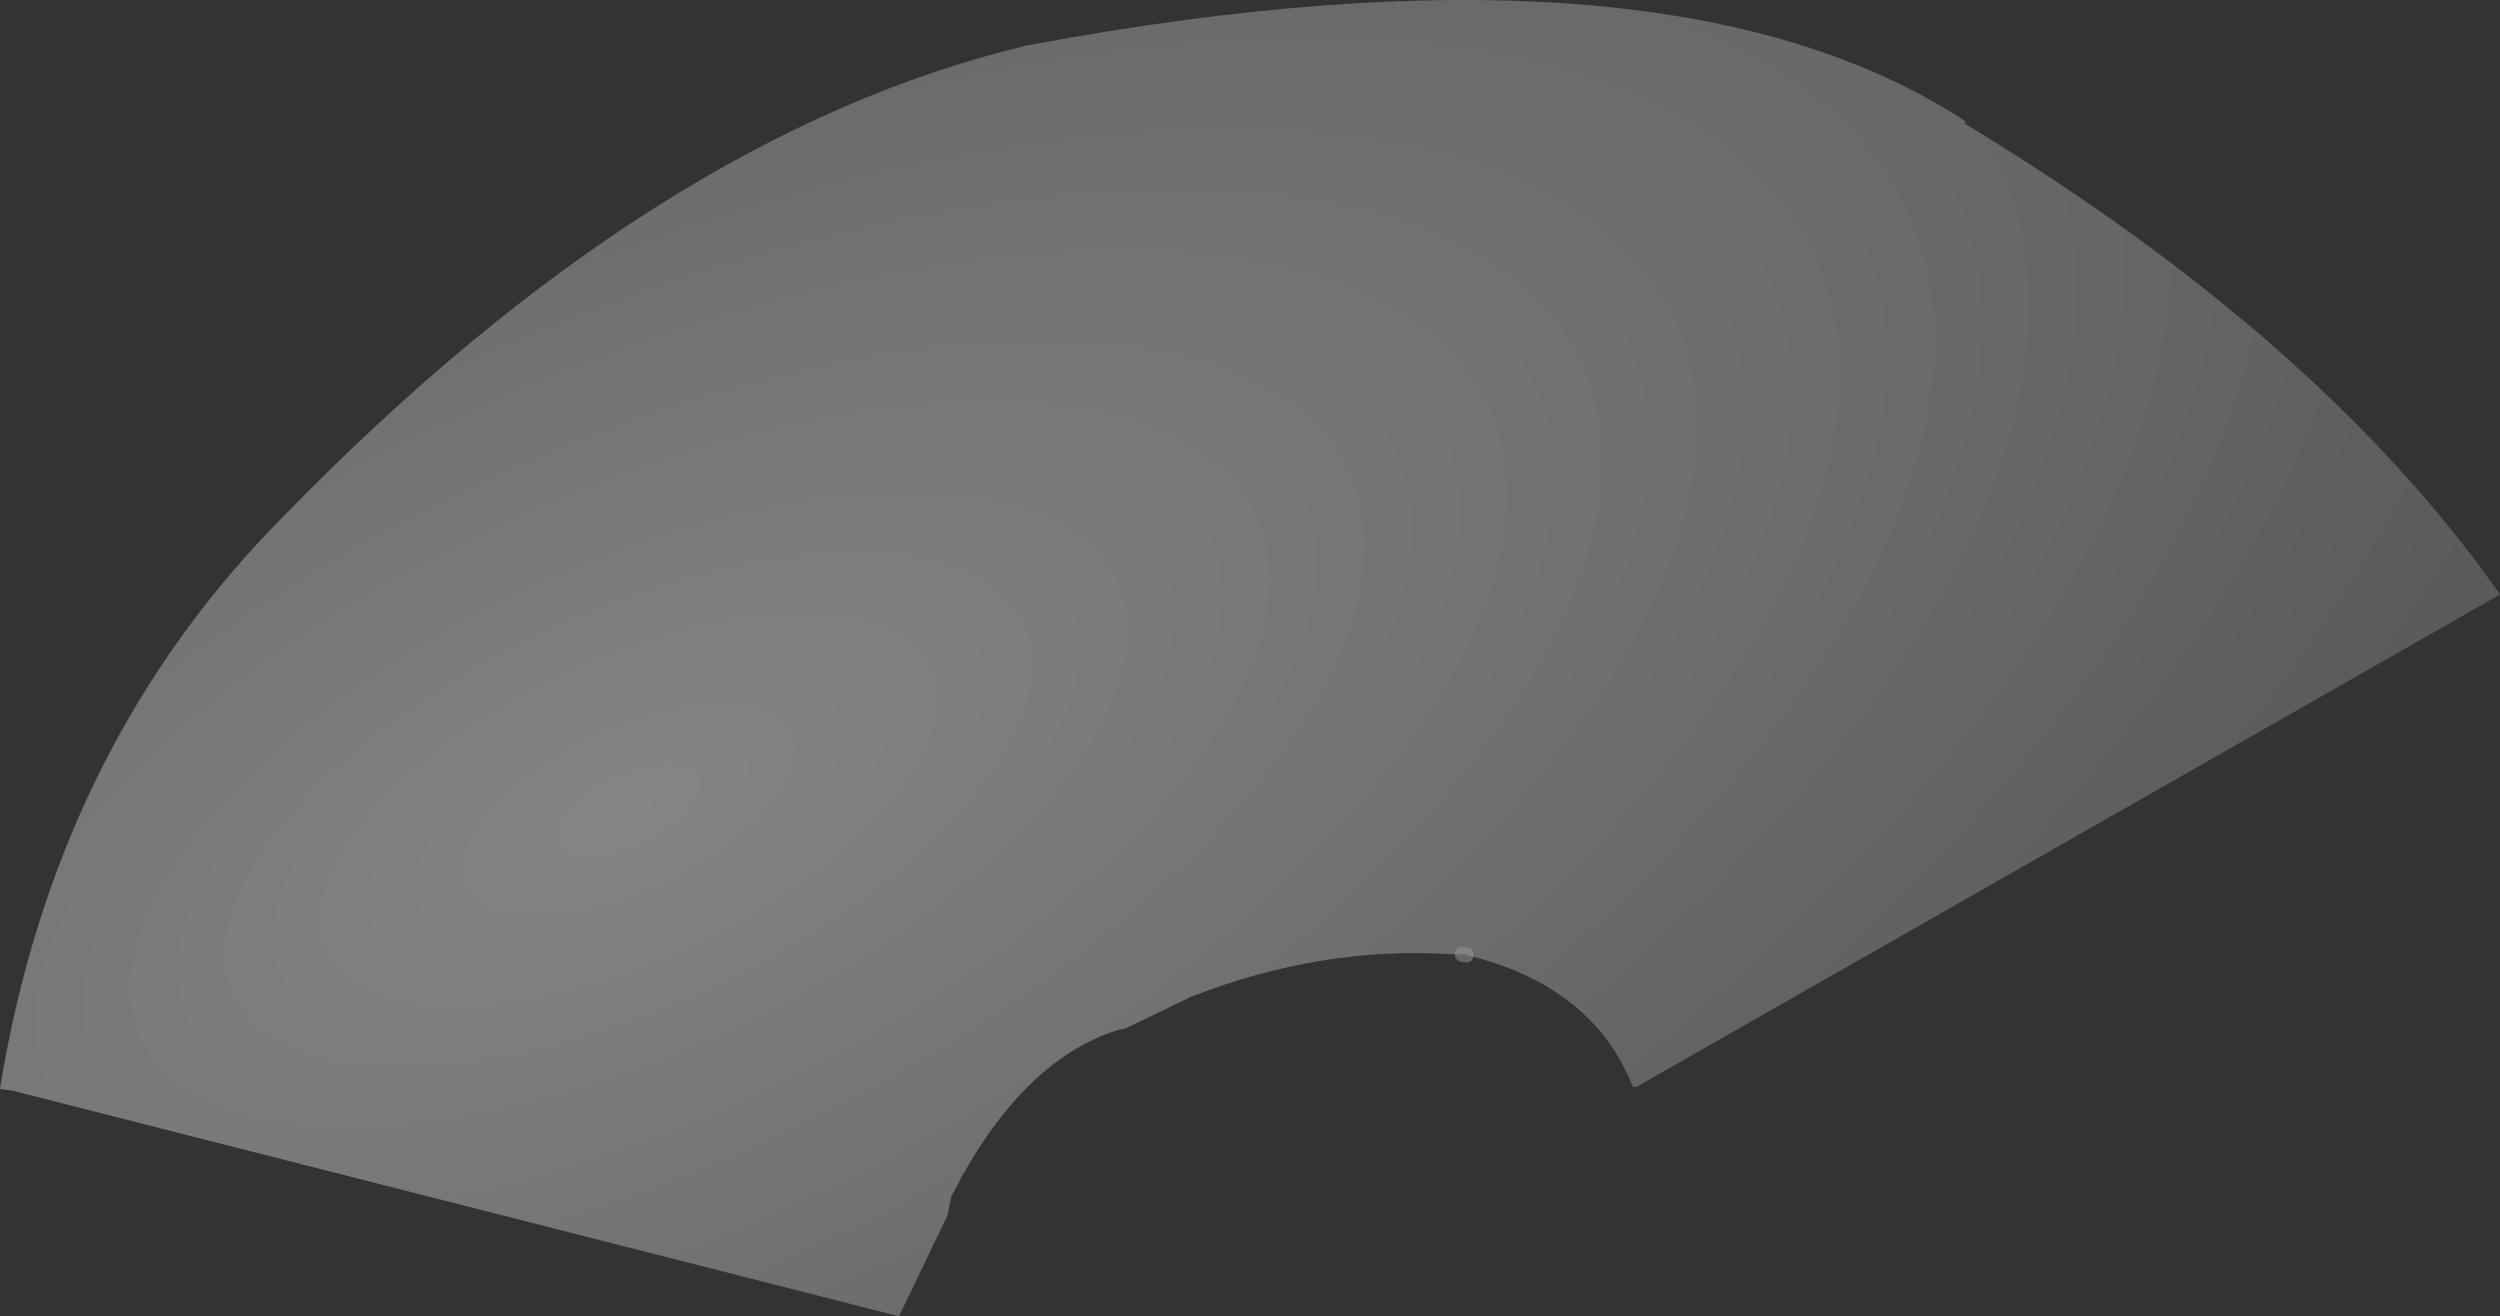 <?xml version="1.0" encoding="UTF-8" standalone="no"?>
<svg xmlns:xlink="http://www.w3.org/1999/xlink" height="86.9px" width="165.05px" xmlns="http://www.w3.org/2000/svg">
  <rect width="100%" height="100%" fill="#333333" stroke="none"/>
  <g transform="matrix(1.0, 0.0, 0.0, 1.0, 91.8, 85.0)">
    <path d="M37.95 -77.0 L37.9 -76.85 Q61.5 -62.55 73.25 -45.75 L16.25 -13.25 16.0 -13.25 Q13.35 -19.95 5.0 -21.95 L5.0 -22.0 4.75 -22.0 4.0 -22.0 Q-4.55 -22.55 -13.15 -19.2 L-17.5 -17.1 -18.0 -17.0 Q-24.45 -14.95 -29.0 -6.0 L-29.25 -4.75 -32.4 1.8 -32.45 1.9 -91.0 -13.0 -91.8 -13.1 -91.8 -13.15 Q-88.1 -35.85 -73.0 -51.0 -48.5 -76.15 -24.0 -82.0 18.25 -89.9 37.95 -77.0" fill="url(#gradient0)" fill-rule="evenodd" stroke="none"/>
    <path d="M4.75 -22.0 L5.0 -21.95" fill="none" stroke="#999999" stroke-linecap="round" stroke-linejoin="round" stroke-opacity="0.502" stroke-width="1.0"/>
  </g>
  <defs>
    <radialGradient cx="0" cy="0" gradientTransform="matrix(0.229, -0.108, 0.049, 0.103, -50.3, -31.55)" gradientUnits="userSpaceOnUse" id="gradient0" r="819.2" spreadMethod="pad">
      <stop offset="0.0" stop-color="#ffffff" stop-opacity="0.4"/>
      <stop offset="1.0" stop-color="#666666" stop-opacity="0.4"/>
    </radialGradient>
  </defs>
</svg>

